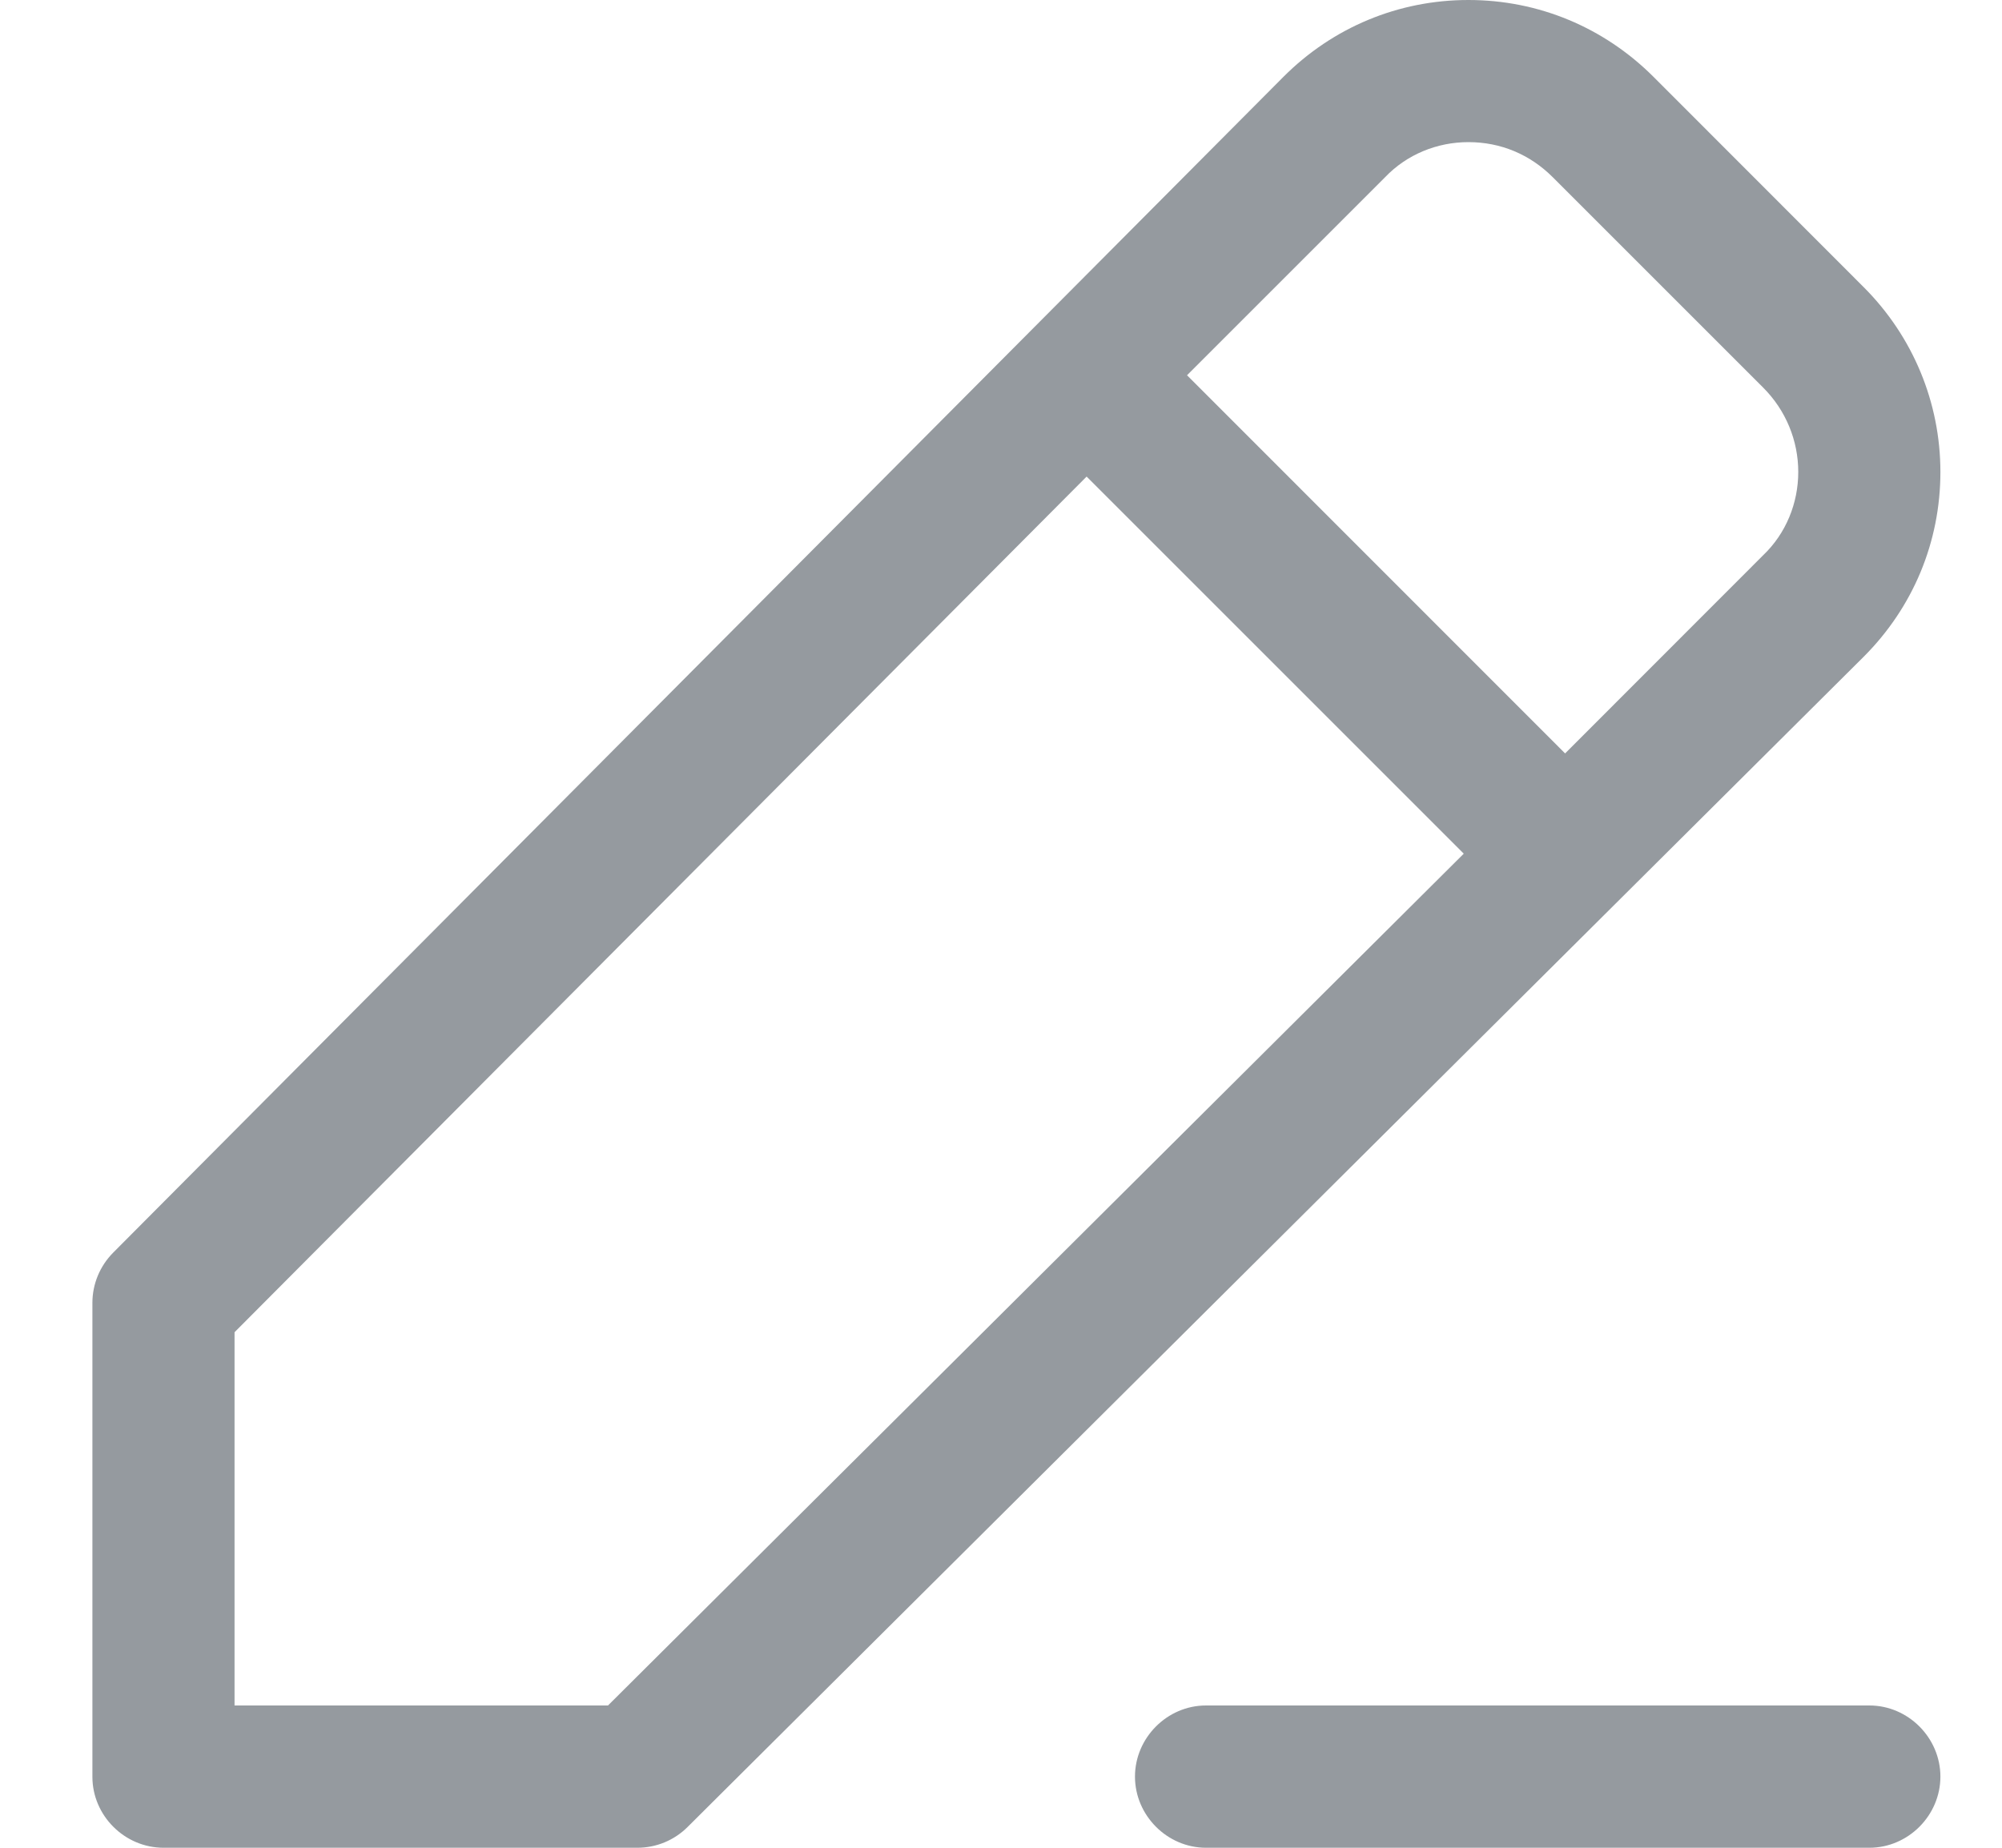<svg width="13" height="12" viewBox="0 0 13 12" fill="none" xmlns="http://www.w3.org/2000/svg">
<path id="&#231;&#188;&#150;&#232;&#190;&#145;" fill-rule="evenodd" clip-rule="evenodd" d="M12.6 11.538C12.6 11.79 12.391 12 12.139 12H7.831C7.579 12 7.37 11.79 7.37 11.538C7.37 11.286 7.579 11.076 7.831 11.076H12.139C12.391 11.076 12.6 11.286 12.6 11.538ZM11.449 3.606L10.163 4.893L7.708 2.437L8.994 1.151C9.135 1.003 9.332 0.923 9.535 0.923C9.745 0.923 9.935 1.003 10.083 1.151L11.449 2.517C11.597 2.665 11.677 2.862 11.677 3.065C11.677 3.268 11.597 3.465 11.449 3.606ZM3.948 11.076H1.523V8.652L7.056 3.095L9.505 5.544L3.948 11.076ZM12.6 3.065C12.6 2.615 12.422 2.185 12.102 1.865L10.736 0.498C10.415 0.178 9.991 0 9.535 0C9.08 0 8.655 0.178 8.335 0.498L0.735 8.135C0.649 8.222 0.6 8.338 0.6 8.462V11.539C0.6 11.791 0.809 12 1.062 12H4.139C4.262 12 4.379 11.951 4.465 11.865L12.102 4.265C12.422 3.945 12.6 3.52 12.6 3.065Z" fill="#959A9F"/>
</svg>
